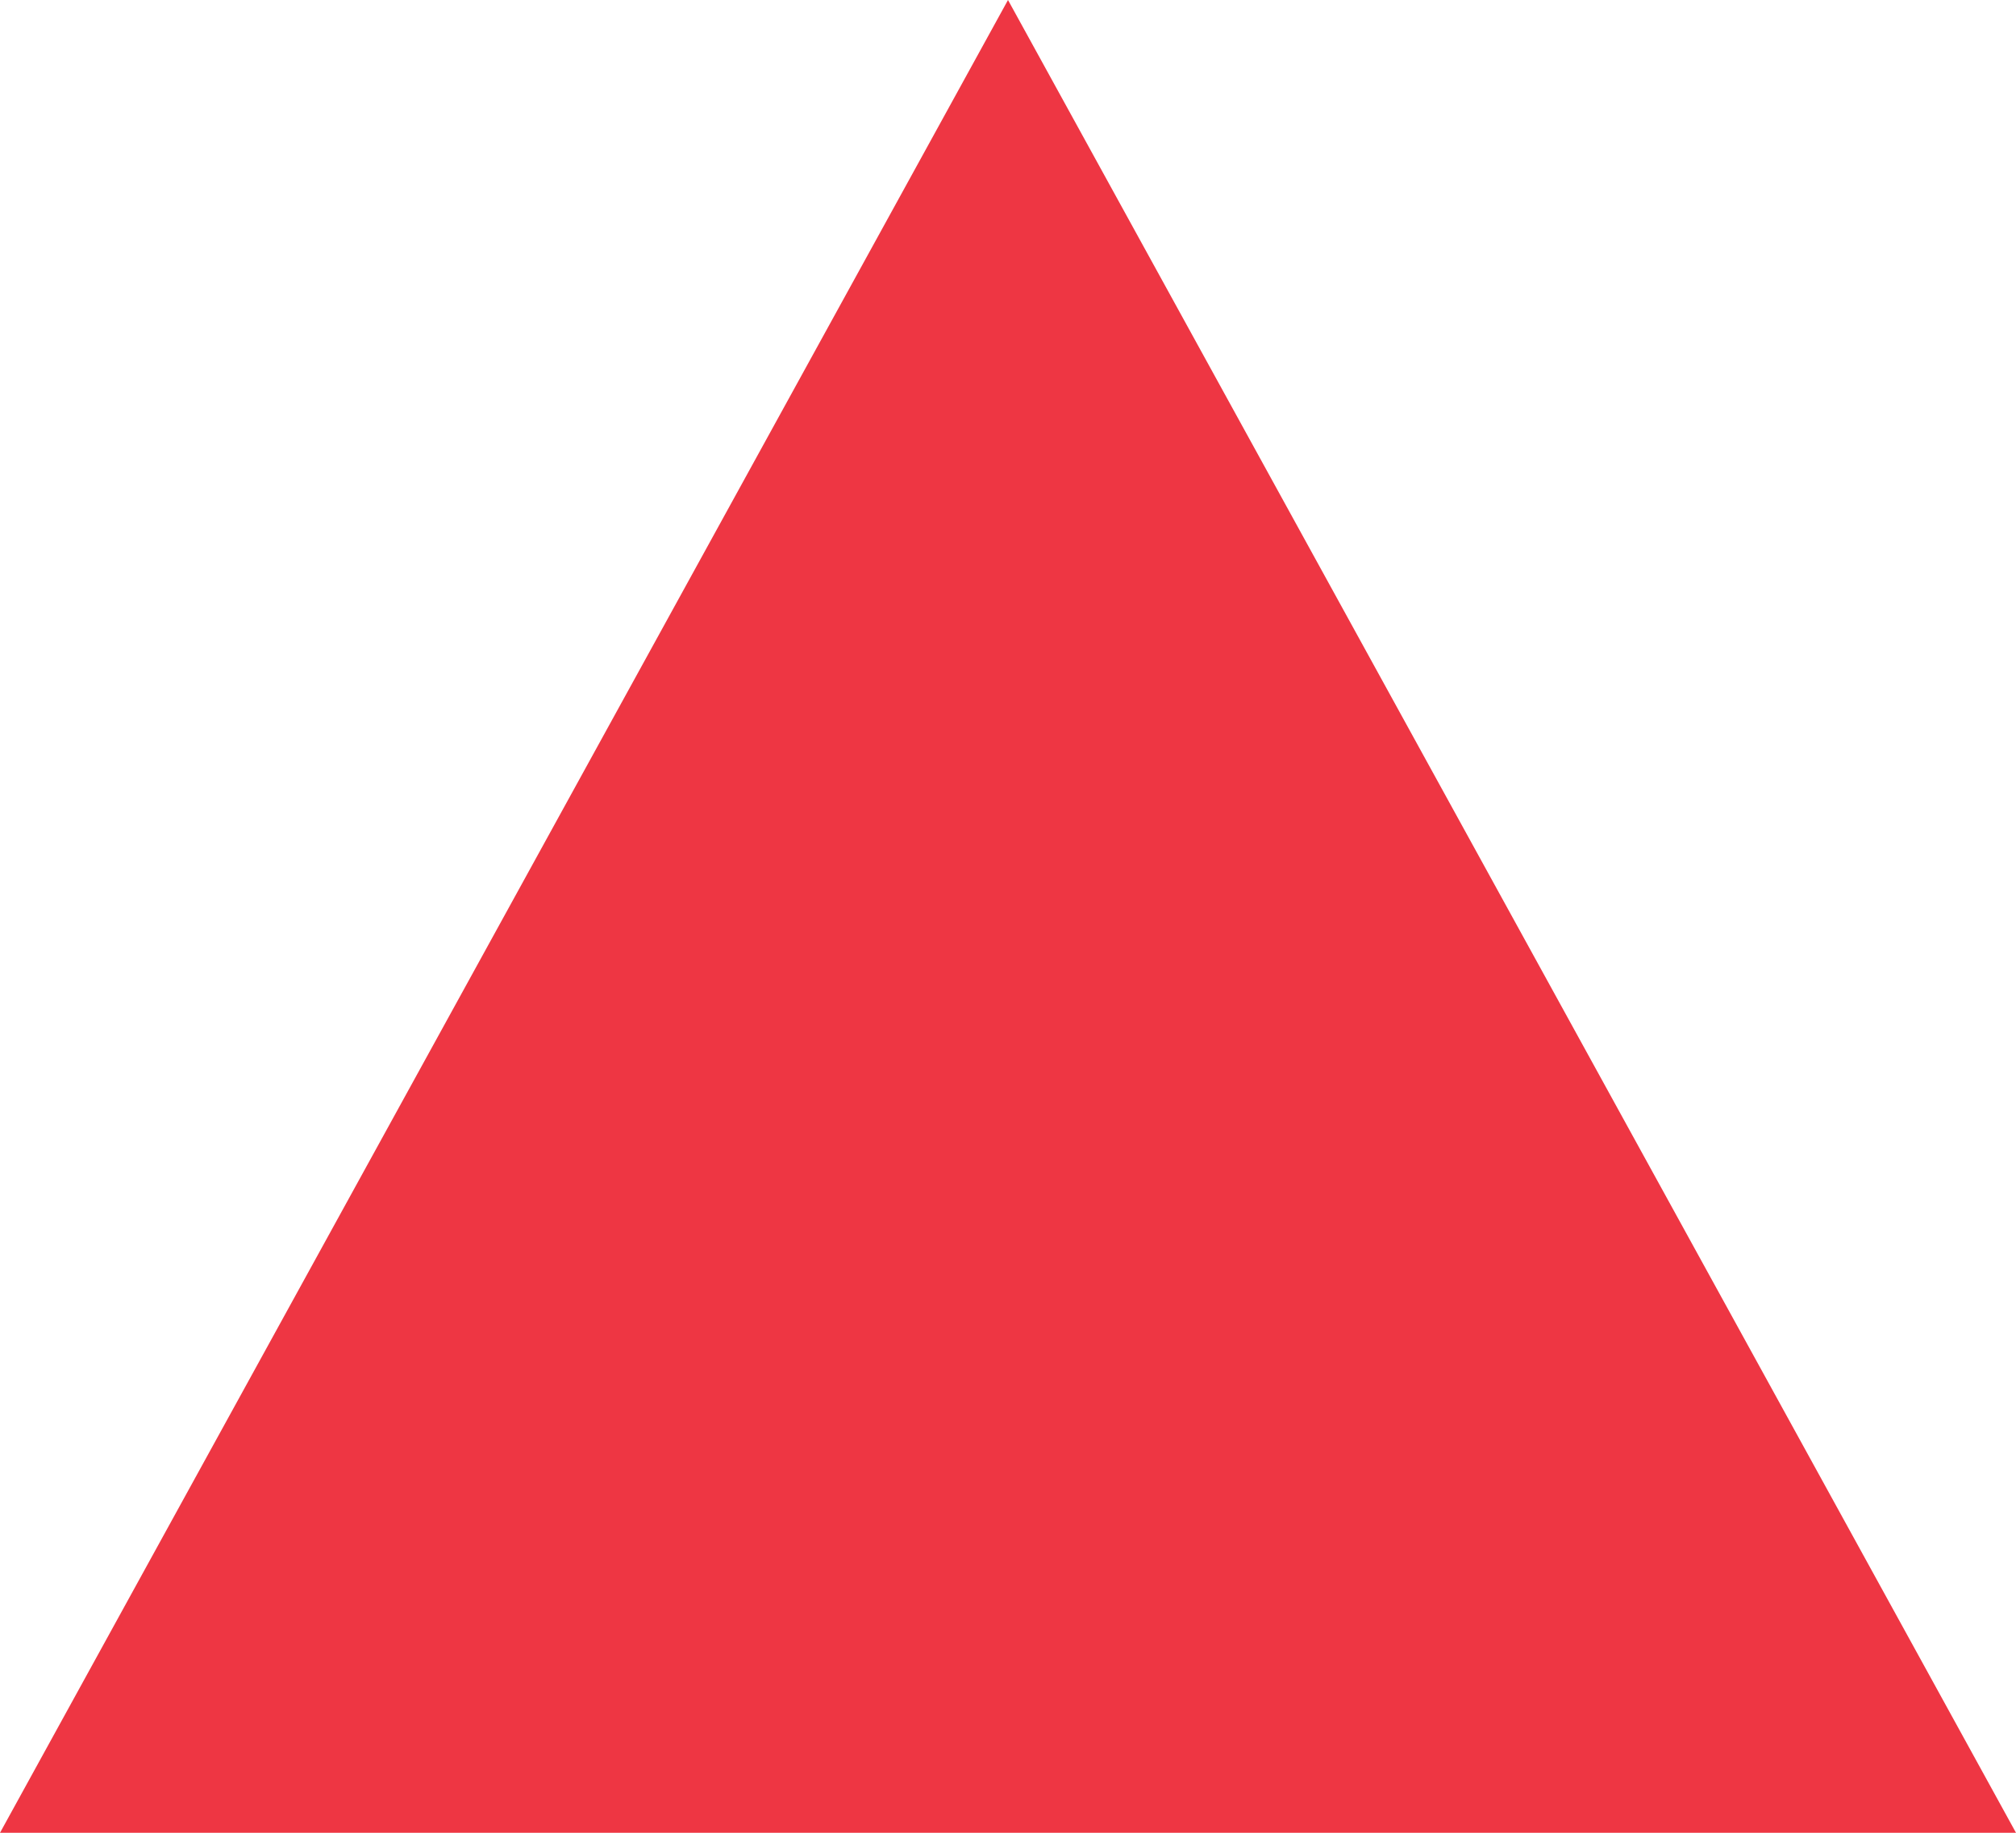 <?xml version="1.0" encoding="utf-8"?>
<!-- Generator: Adobe Illustrator 15.0.0, SVG Export Plug-In . SVG Version: 6.00 Build 0)  -->
<!DOCTYPE svg PUBLIC "-//W3C//DTD SVG 1.1//EN" "http://www.w3.org/Graphics/SVG/1.1/DTD/svg11.dtd">
<svg version="1.1" id="Layer_1" xmlns="http://www.w3.org/2000/svg" xmlns:xlink="http://www.w3.org/1999/xlink" x="0px" y="0px"
	 width="11px" height="10px" viewBox="0 0 11 10" enable-background="new 0 0 11 10" xml:space="preserve">
<polygon class="svg-icon-up-dir" fill="#ee3643" points="5.5,0 0,10 11,10 "/>
</svg>
